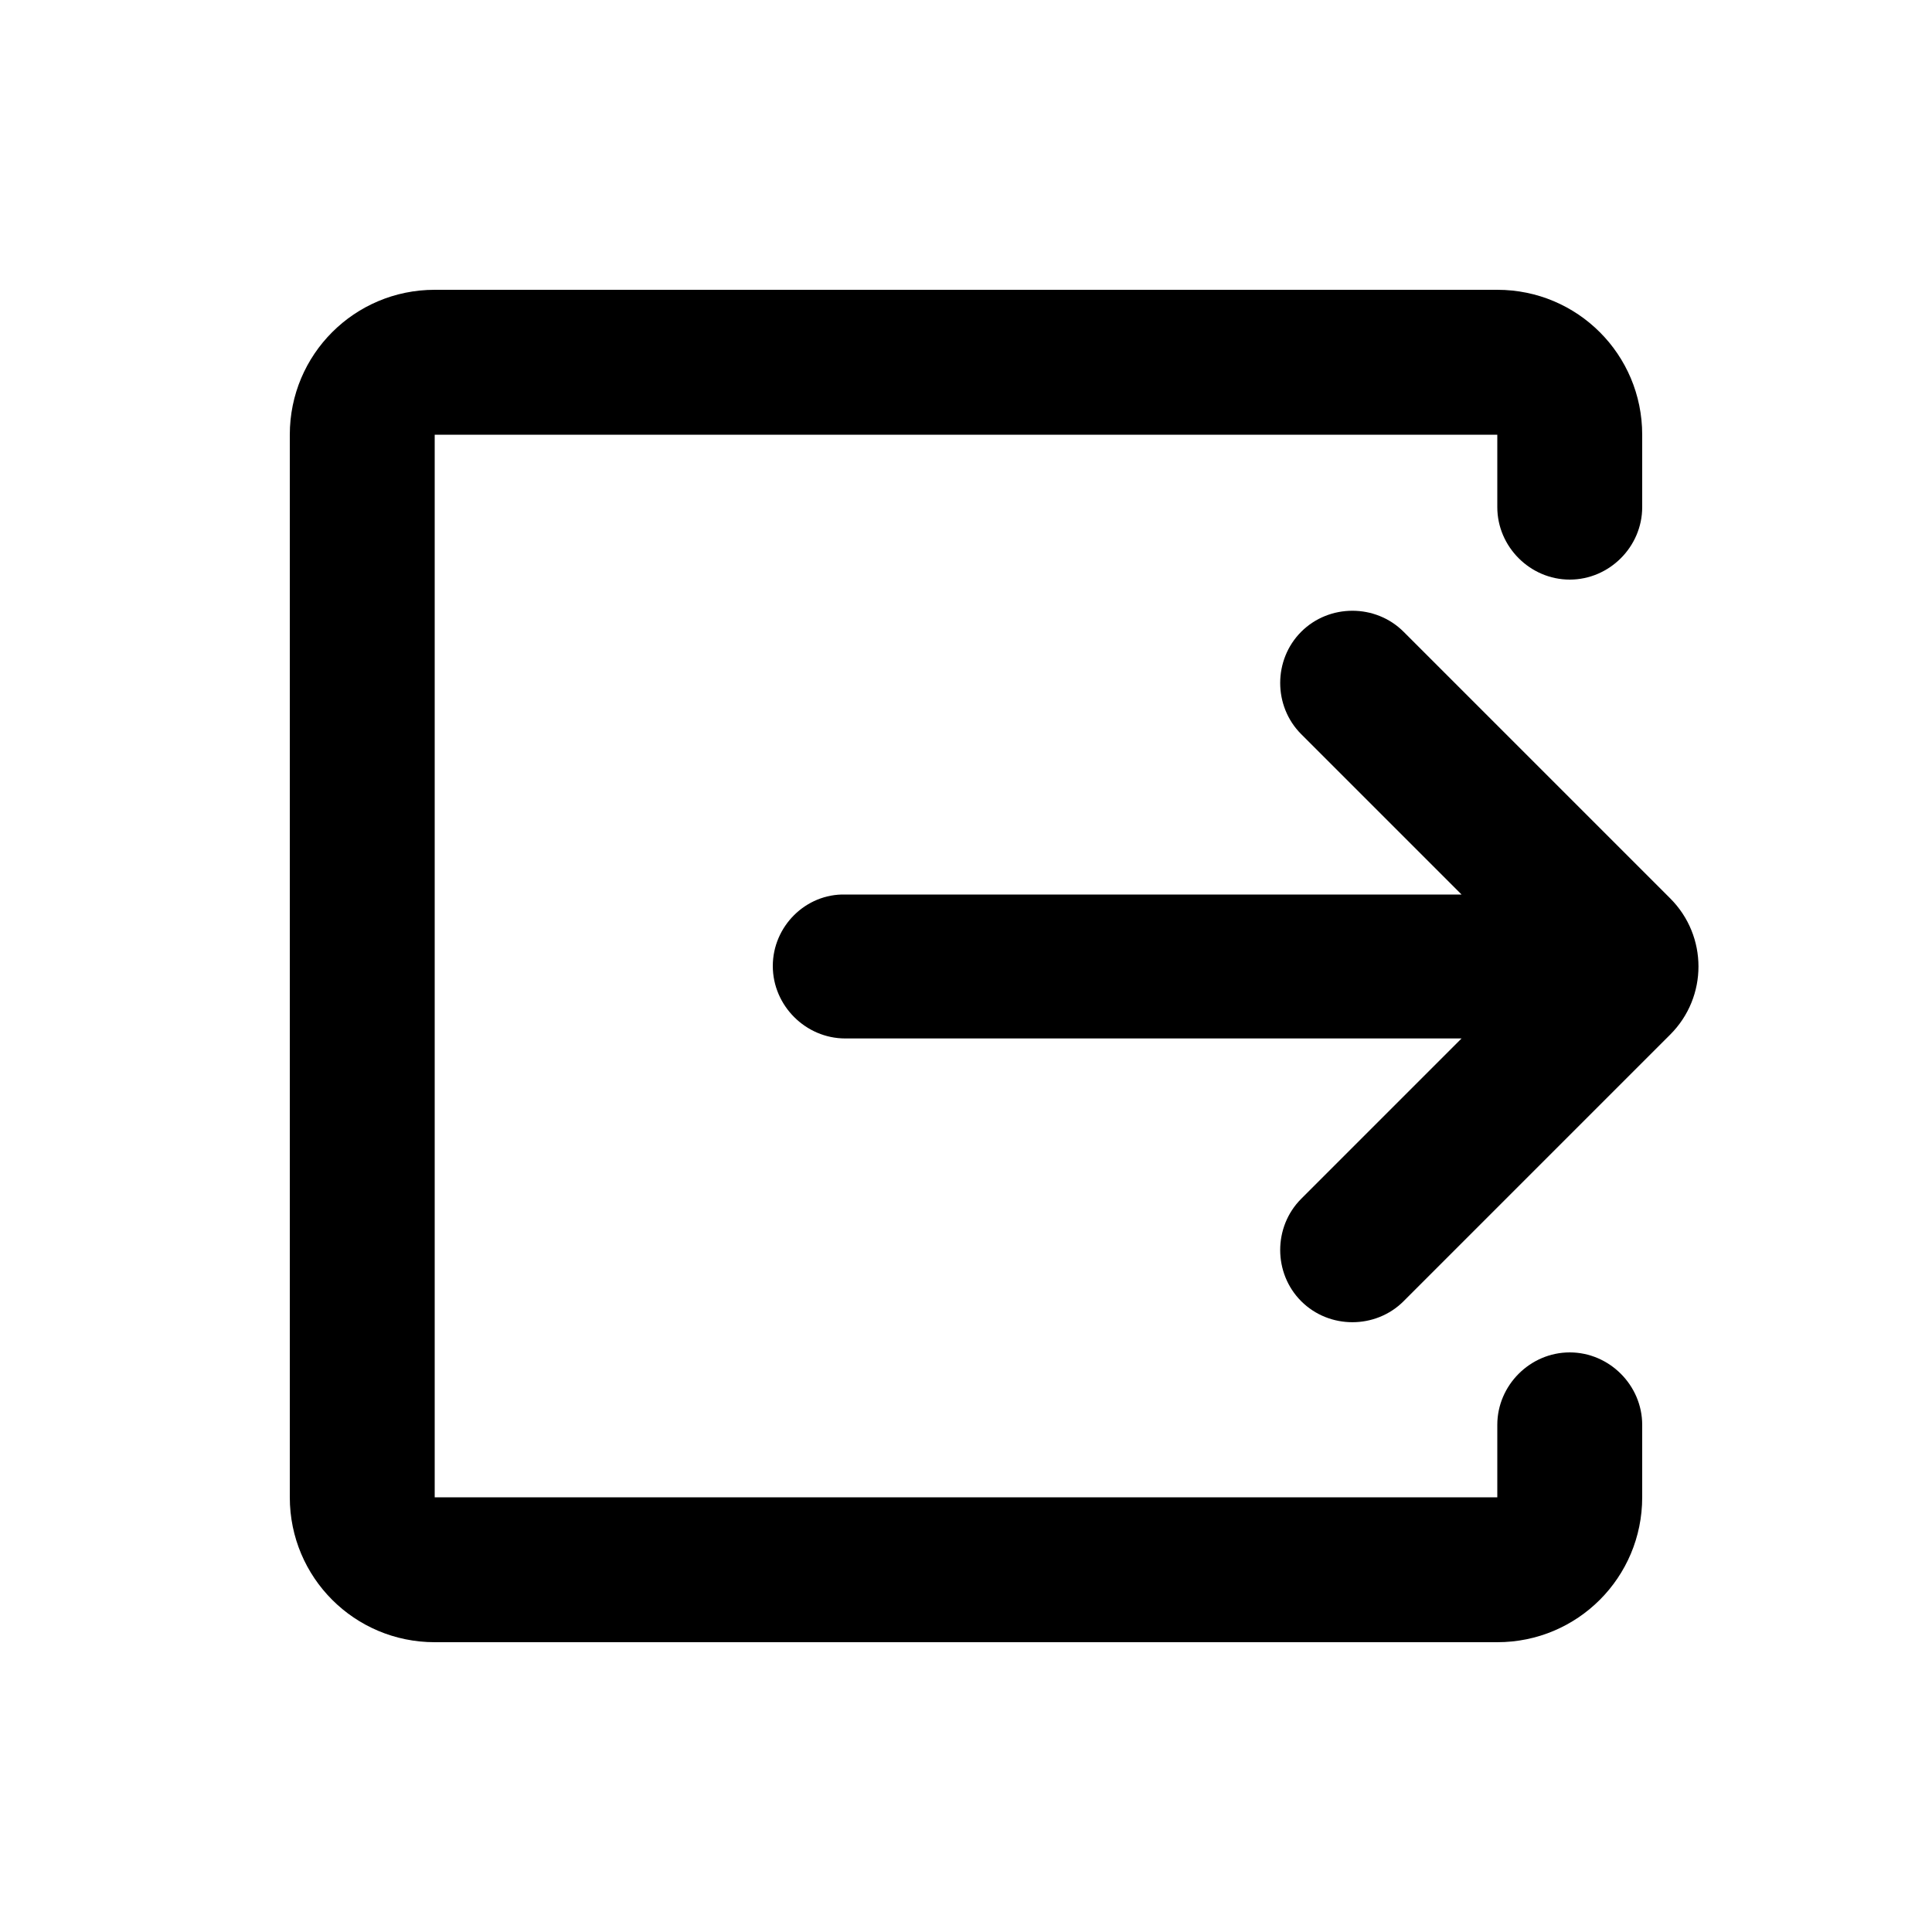 <svg xmlns="http://www.w3.org/2000/svg" enable-background="new 0 0 20 20" height="20" viewBox="0 0 20 20" width="20"><g><rect fill="none" height="20" width="20"/></g><g><g><path d="M14.53,13.47l2.76-2.76c0.39-0.39,0.39-1.02,0-1.41l-2.76-2.76c-0.29-0.29-0.77-0.29-1.06,0l0,0 c-0.29,0.29-0.29,0.77,0,1.06l1.66,1.66H8.75C8.34,9.25,8,9.59,8,10v0c0,0.41,0.34,0.75,0.75,0.75h6.38l-1.66,1.66 c-0.29,0.29-0.29,0.77,0,1.06l0,0C13.76,13.76,14.24,13.76,14.53,13.47z"/><path d="M15.5,15.5h-11v-11h11v0.75C15.5,5.66,15.84,6,16.25,6l0,0C16.66,6,17,5.66,17,5.25V4.5C17,3.67,16.33,3,15.5,3h-11 C3.67,3,3,3.67,3,4.5v11C3,16.33,3.67,17,4.5,17h11c0.83,0,1.5-0.67,1.5-1.5v-0.75c0-0.41-0.34-0.75-0.75-0.75l0,0 c-0.41,0-0.75,0.34-0.75,0.75V15.5z"/></g></g></svg>